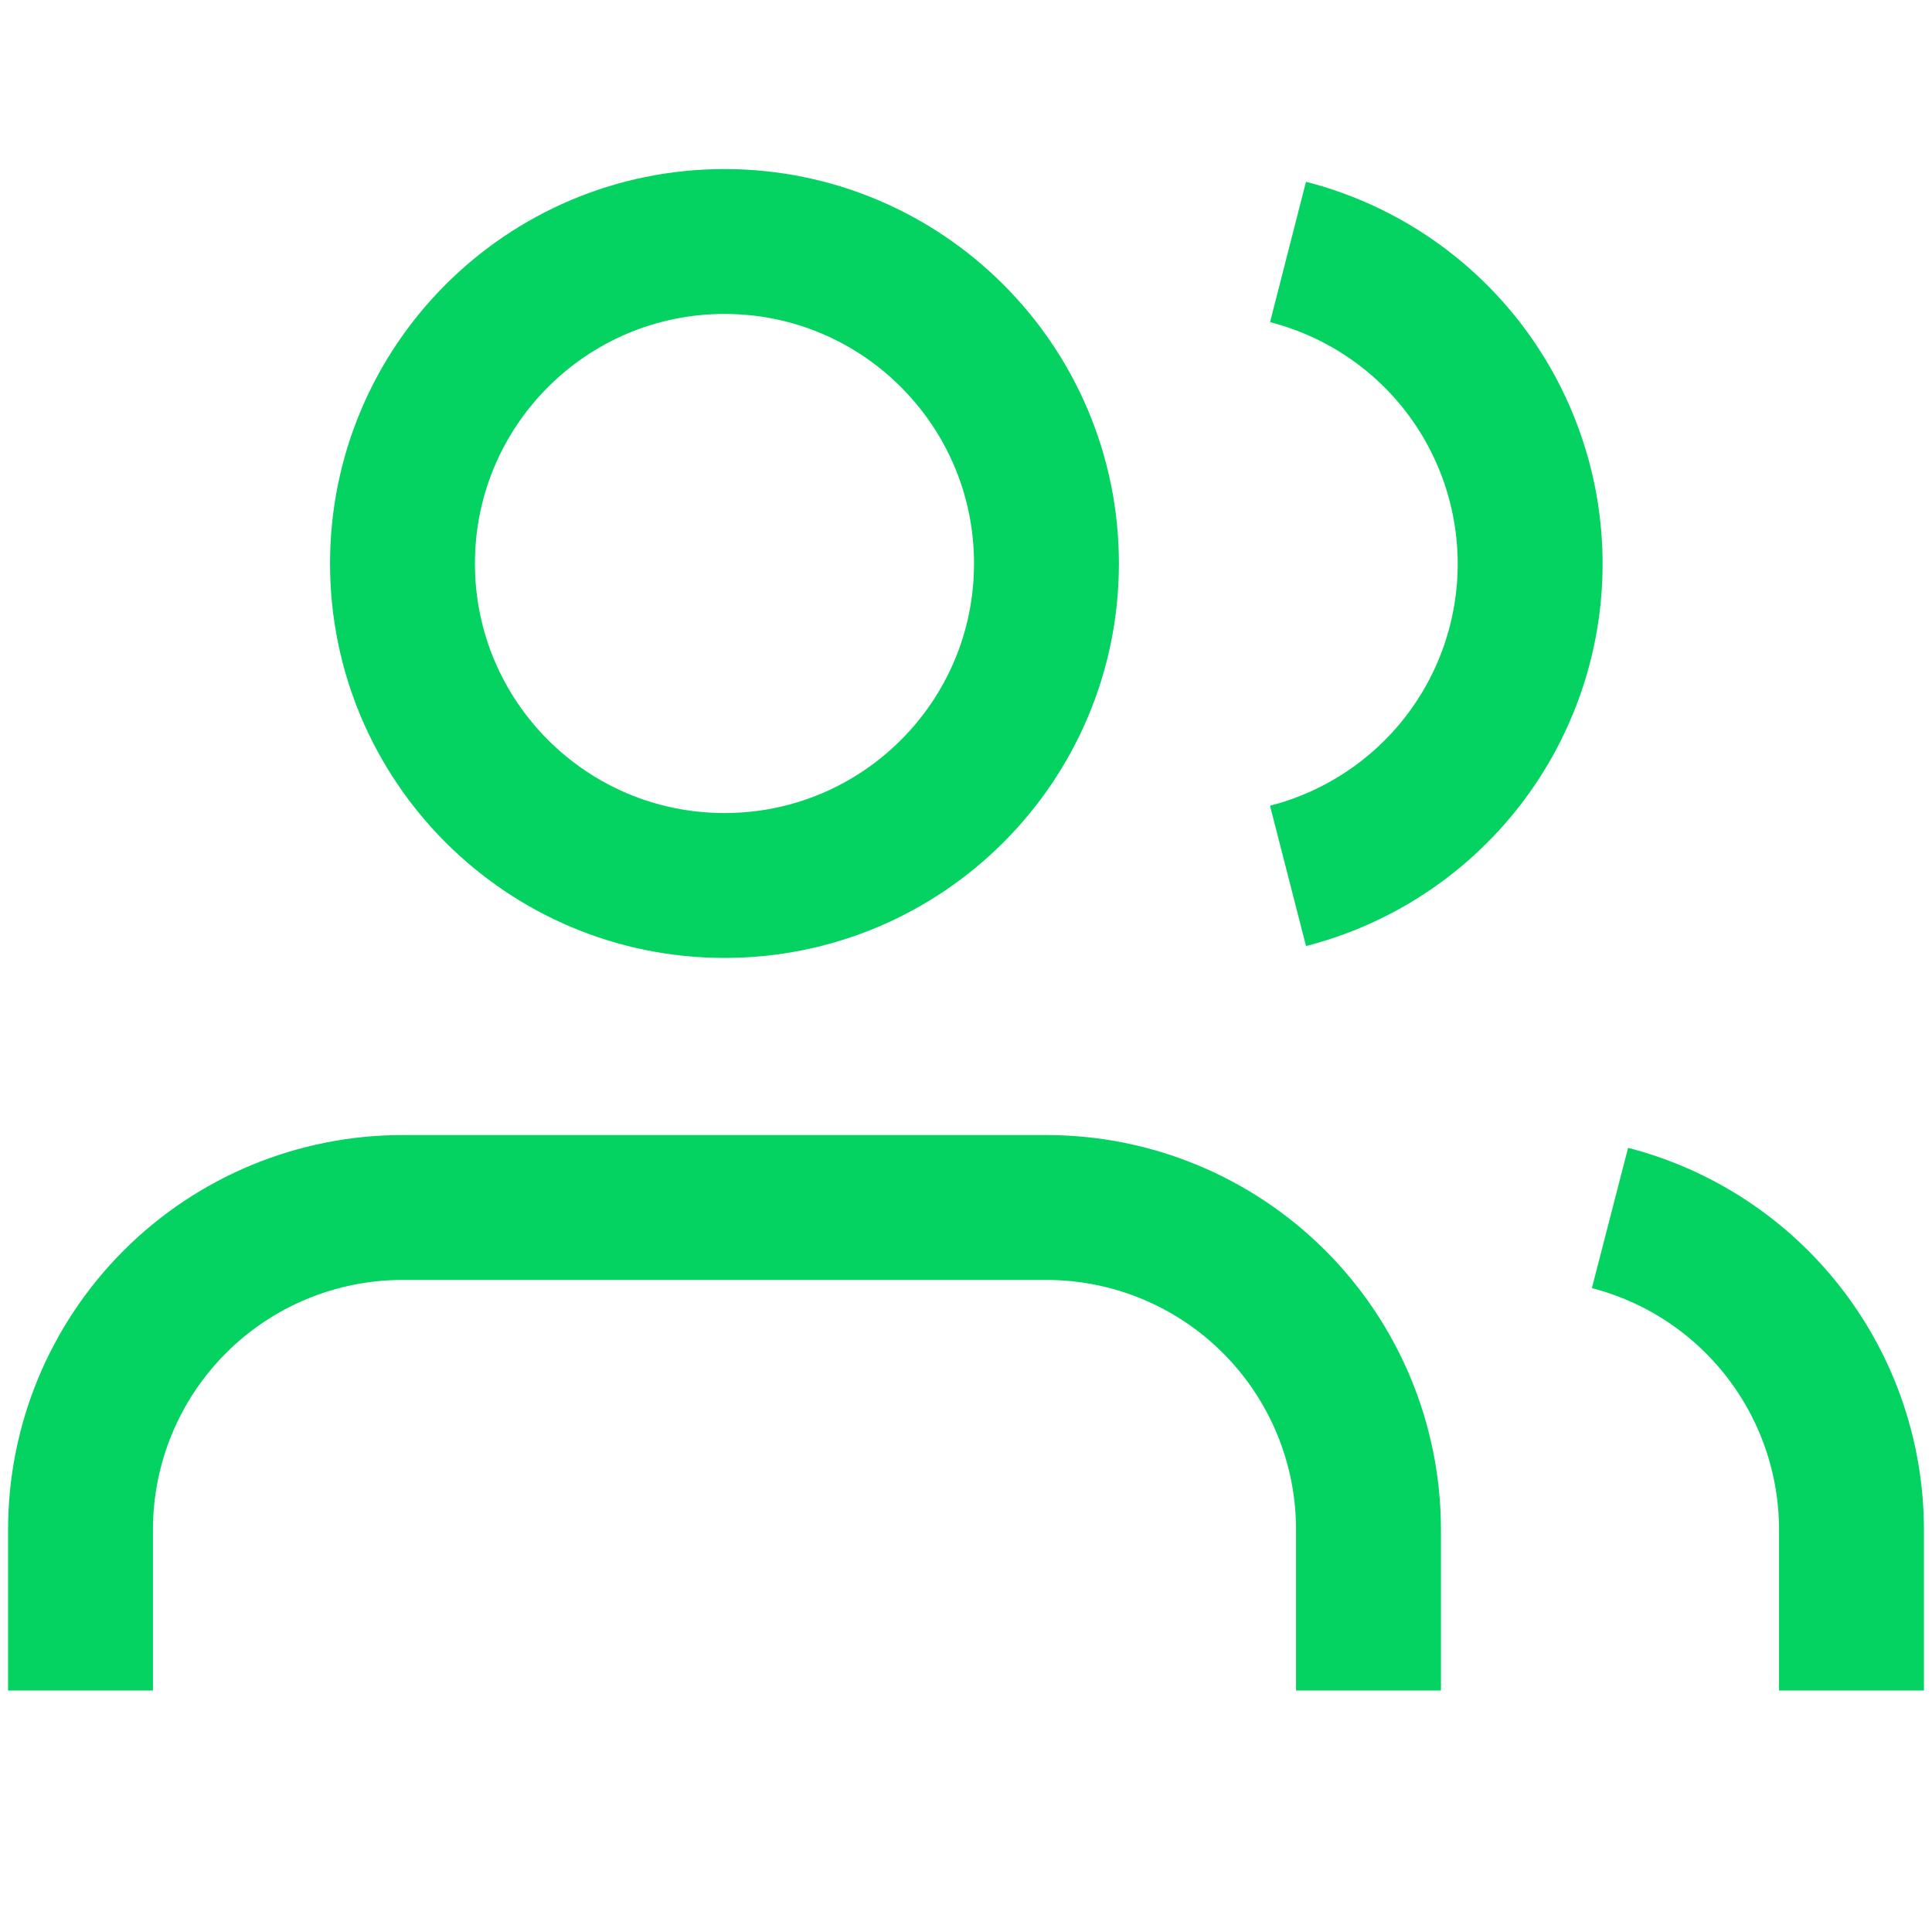 <svg xmlns="http://www.w3.org/2000/svg" viewBox="0 0 40 40" fill="none"><path d="M28.333 35V31.667C28.333 29.899 27.631 28.203 26.381 26.953C25.13 25.702 23.435 25 21.666 25H8.333C6.565 25 4.869 25.702 3.619 26.953C2.369 28.203 1.667 29.899 1.667 31.667V35" stroke="#04D361" stroke-width="3" stroke-linejoin="round"></path><path d="M15 18.333C18.682 18.333 21.666 15.349 21.666 11.667C21.666 7.985 18.682 5 15 5C11.318 5 8.333 7.985 8.333 11.667C8.333 15.349 11.318 18.333 15 18.333Z" stroke="#04D361" stroke-width="3" stroke-linejoin="round"></path><path d="M38.333 35V31.667C38.332 30.19 37.84 28.755 36.935 27.587C36.03 26.42 34.763 25.586 33.333 25.217" stroke="#04D361" stroke-width="3" stroke-linejoin="round"></path><path d="M26.667 5.217C28.101 5.584 29.372 6.418 30.28 7.587C31.187 8.757 31.68 10.195 31.68 11.675C31.68 13.155 31.187 14.594 30.28 15.763C29.372 16.932 28.101 17.766 26.667 18.134" stroke="#04D361" stroke-width="3" stroke-linejoin="round"></path></svg>